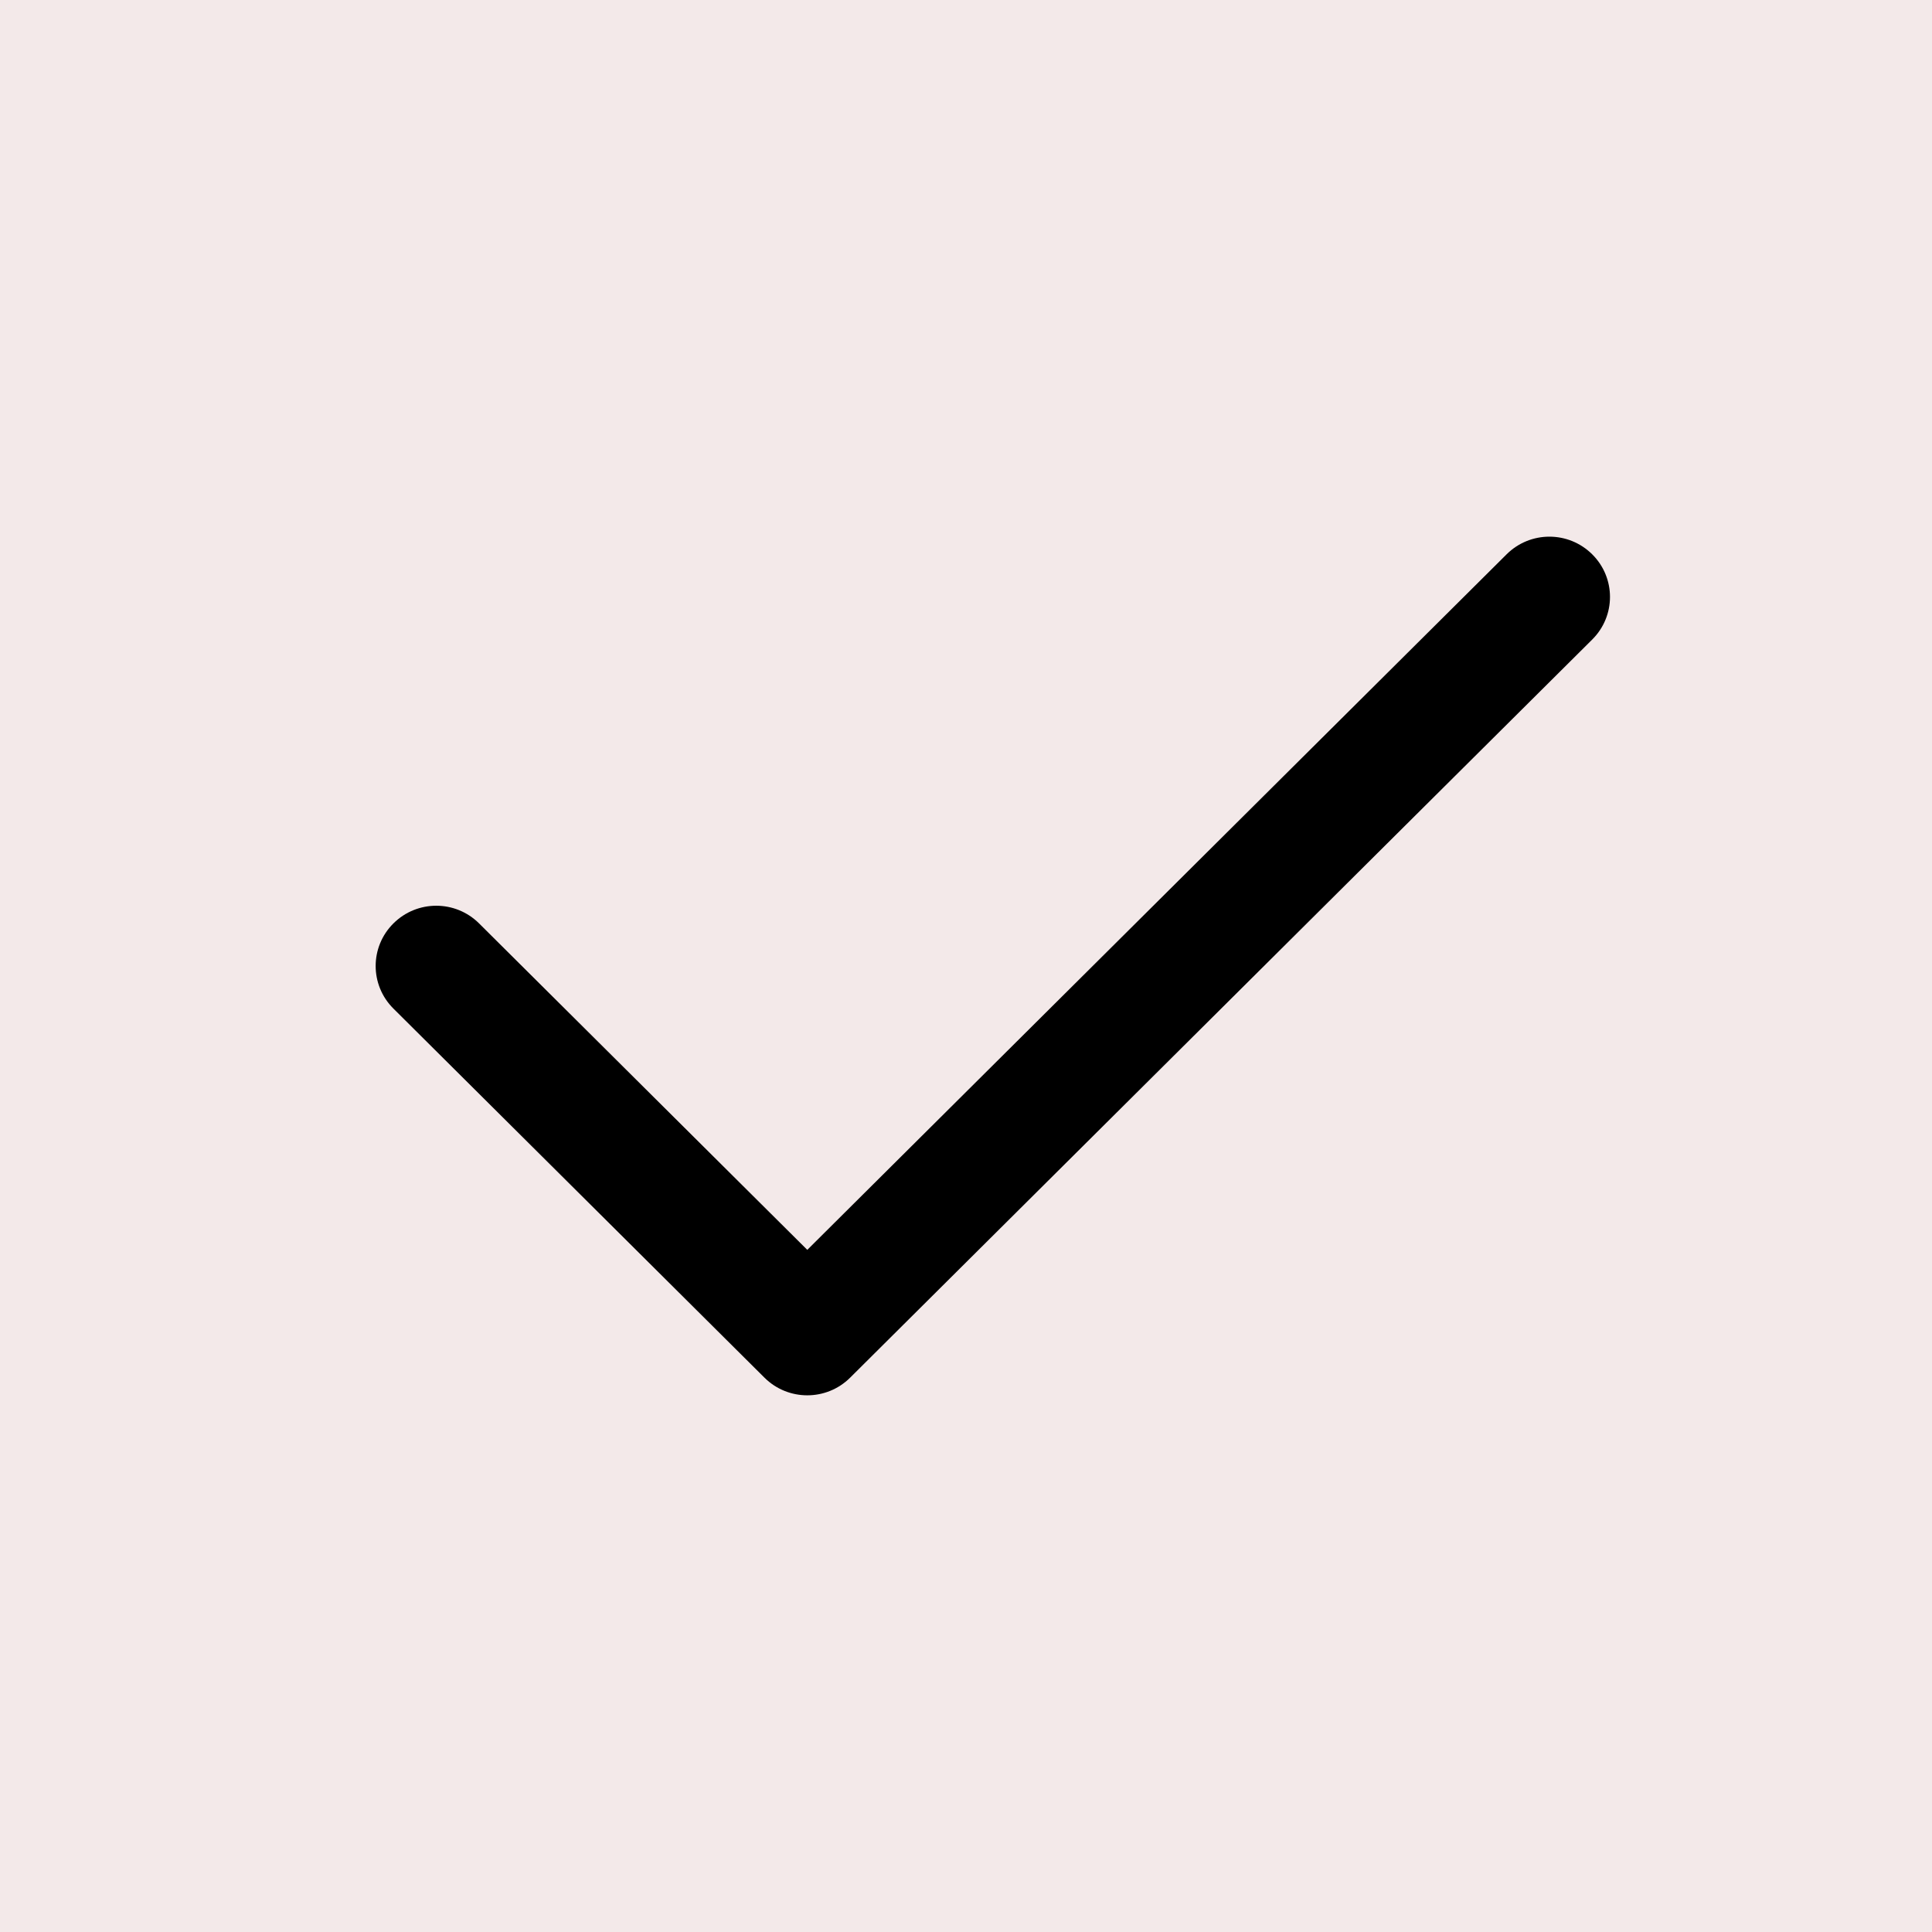 <?xml version="1.0" encoding="UTF-8"?>
<svg width="66px" height="66px" viewBox="0 0 66 66" version="1.1" xmlns="http://www.w3.org/2000/svg" xmlns:xlink="http://www.w3.org/1999/xlink">
    <title>AF6AA625-2237-466D-95F8-0EB27CC8FE30</title>
    <defs>
        <filter id="filter-1">
            <feColorMatrix in="SourceGraphic" type="matrix" values="0 0 0 0 0.173 0 0 0 0 0.075 0 0 0 0 0.22 0 0 0 1 0"></feColorMatrix>
        </filter>
    </defs>
    <g id="Envie-sua-sugestão" stroke="none" stroke-width="1" fill="none" fill-rule="evenodd">
        <g id="desk_envie-sua-sugestão-sucesso" transform="translate(-471, -330)">
            <rect fill="#FFFFFF" x="0" y="0" width="1220" height="1264"></rect>
            <g id="Group-3-Copy-2" transform="translate(0, 54)">
                <rect id="Rectangle-Copy" fill="#5E3F8E" transform="translate(610, 371) scale(1, -1) translate(-610, -371) " x="0" y="0" width="1220" height="742"></rect>
                <g id="Group-14-Copy" transform="translate(320, 79)">
                    <g id="form-control-lg" transform="translate(0, 220)">
                        <path d="M0,10.009 C0,4.481 4.472,0 10.004,0 L568.996,0 C574.521,0 579,4.485 579,10.009 L579,60 L0,60 L0,10.009 Z" id="form-control"></path>
                    </g>
                </g>
            </g>
            <rect id="bg-copy-2" fill="#2C1338" opacity="0.7" x="0" y="0" width="1220" height="1264"></rect>
            <g id="Card-width-link-Copy-3" transform="translate(419, 257)">
                <rect id="card" fill="#F3E9E9" x="0" y="0" width="382" height="360"></rect>
                <g id="1.-assets/icon/nivel/3" transform="translate(30, 51)">
                    <circle id="Oval" stroke="#2C1338" cx="55" cy="55" r="54.5"></circle>
                    <g id="check" transform="translate(22, 22)" filter="url(#filter-1)">
                        <g transform="translate(12.833, 18.333)">
                            <path d="M14.745,29.333 C14.216,29.333 13.686,29.132 13.282,28.73 L0.607,16.122 C-0.202,15.317 -0.202,14.016 0.607,13.212 C1.416,12.407 2.724,12.407 3.533,13.212 L14.745,24.364 L38.634,0.604 C39.443,-0.201 40.75,-0.201 41.56,0.604 C42.369,1.409 42.369,2.709 41.56,3.514 L16.209,28.73 C15.805,29.132 15.275,29.333 14.745,29.333 Z" id="Path" fill="#000000" fill-rule="nonzero"></path>
                        </g>
                    </g>
                </g>
            </g>
        </g>
    </g>
</svg>